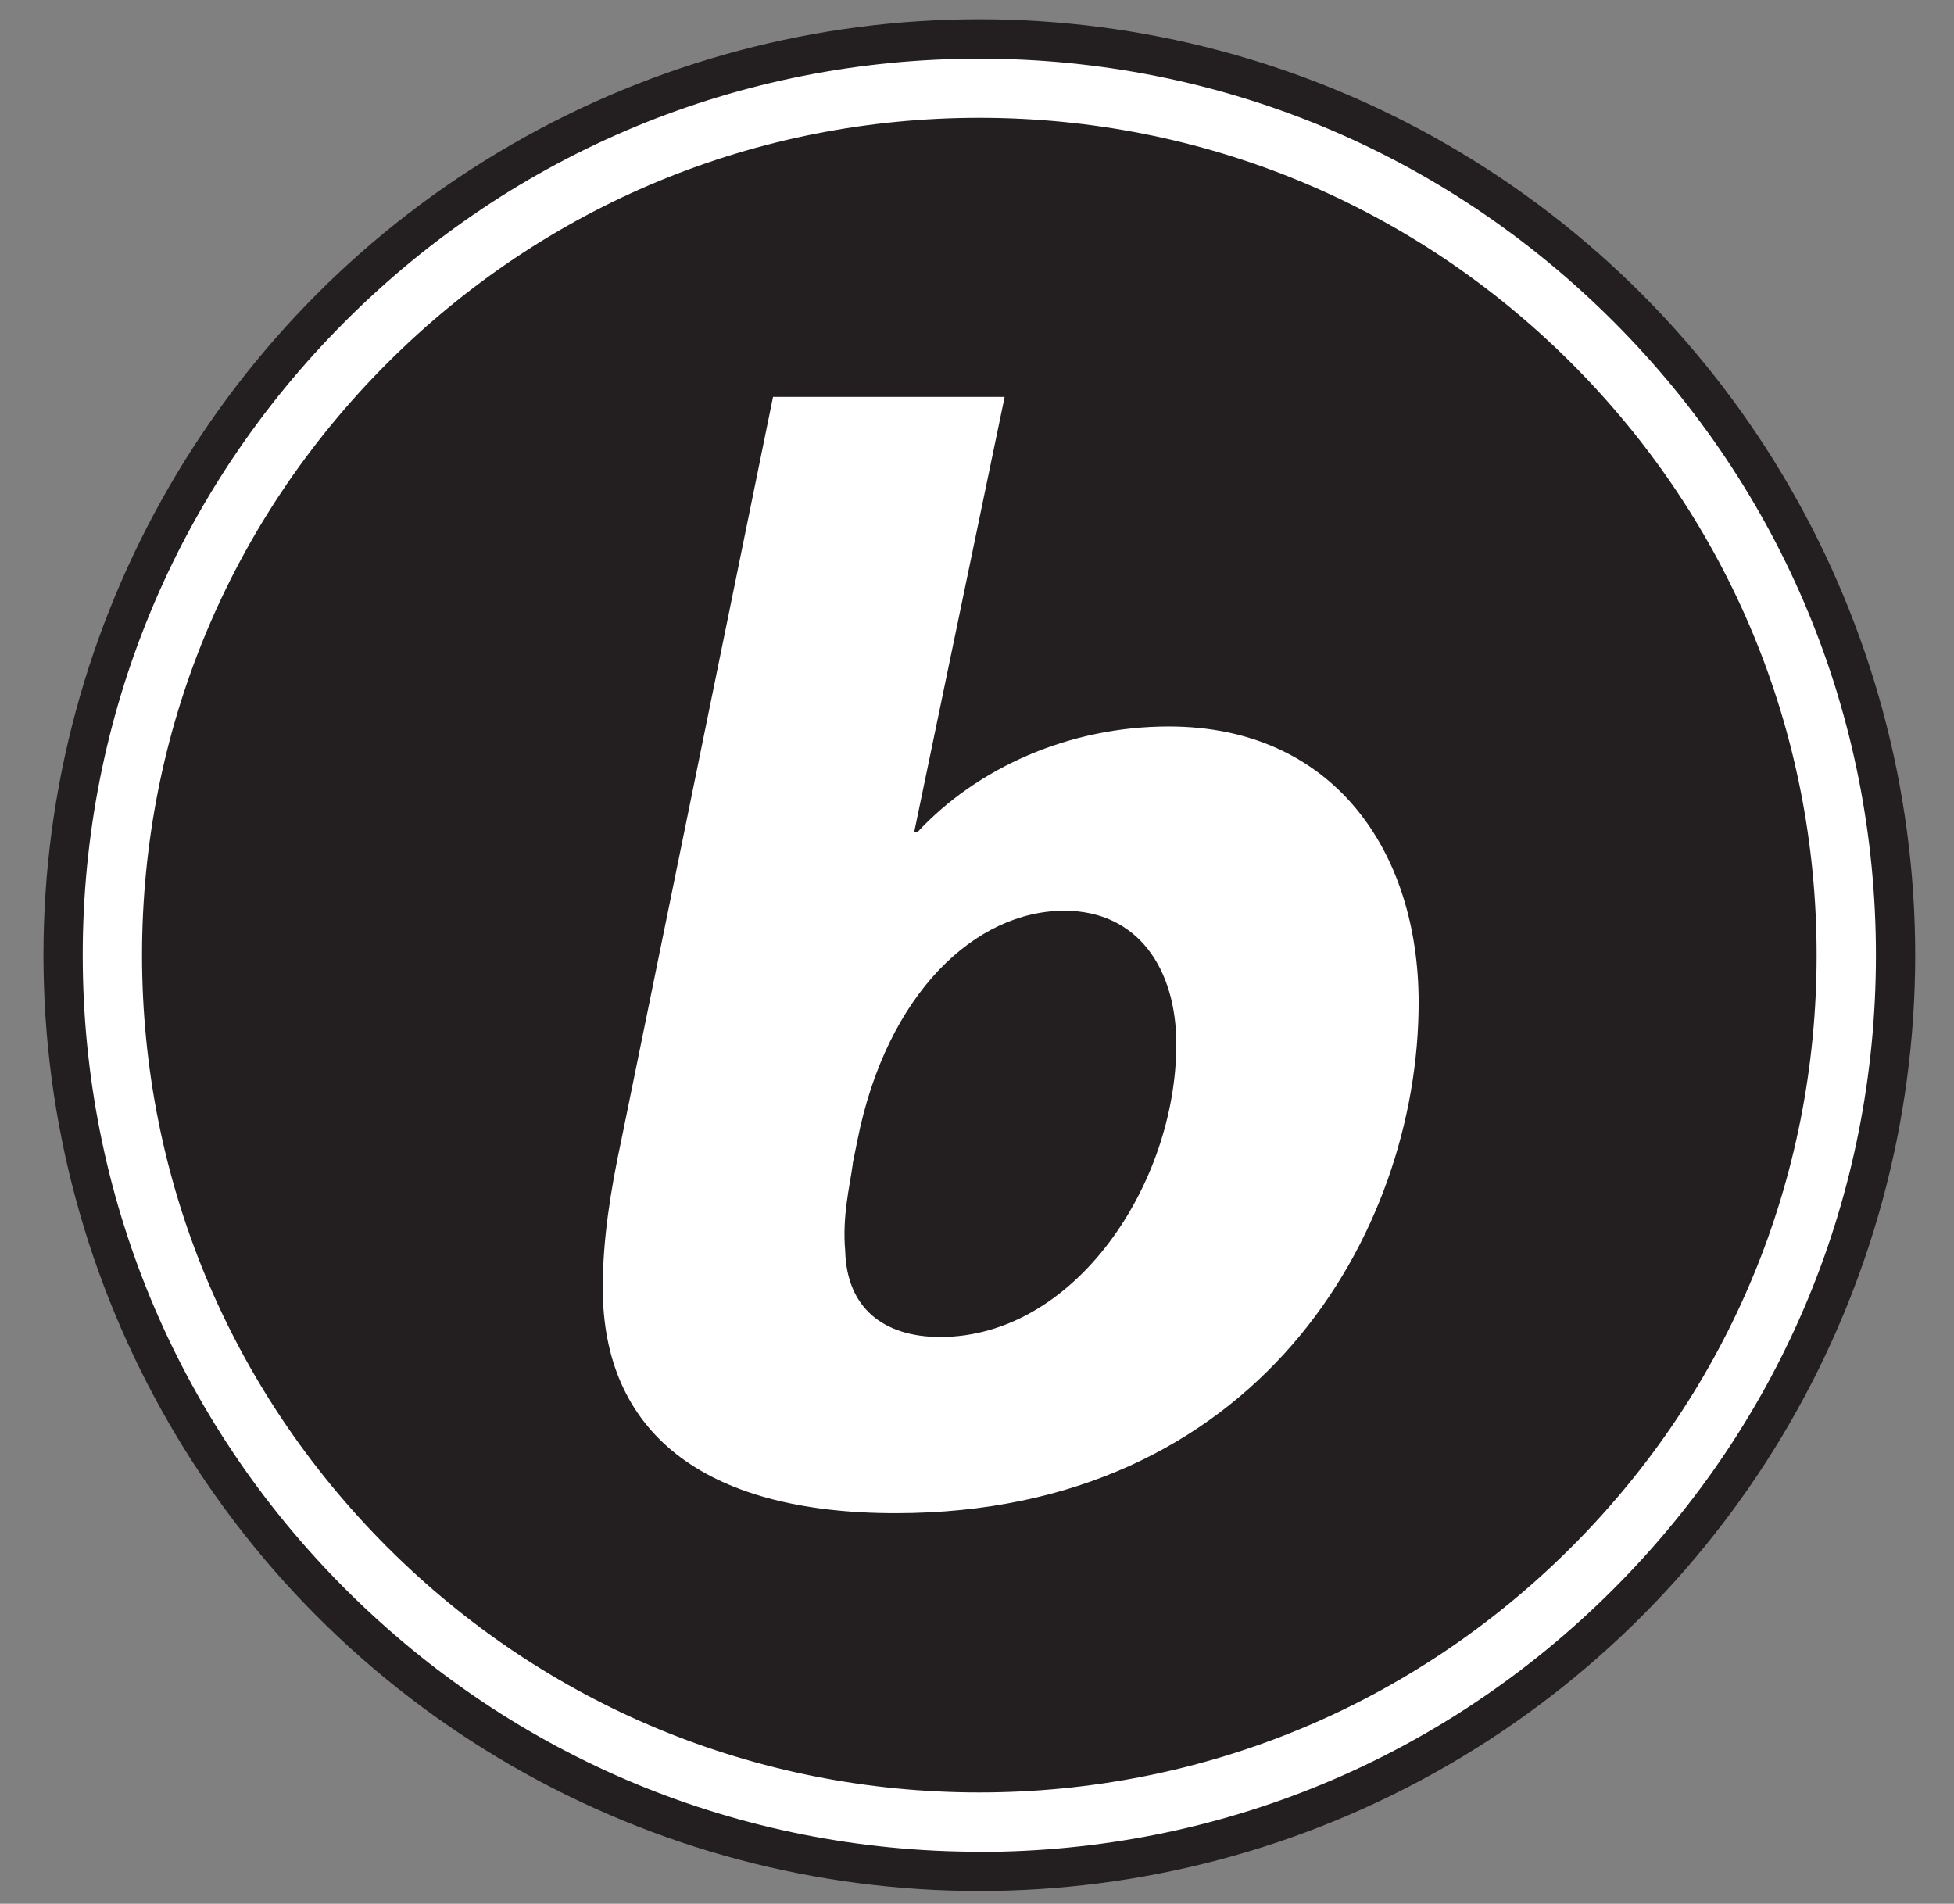 <?xml version="1.0" encoding="UTF-8"?><svg id="Layer_1" xmlns="http://www.w3.org/2000/svg" viewBox="0 0 125.88 122.64"><rect x="0" y="0" width="125.88" height="122.64" fill="#808080" stroke="none"/><defs><style>.cls-1{isolation:isolate;}.cls-2{fill:#231f20;}.cls-2,.cls-3{stroke-width:0px;}.cls-3{fill:#fff;}</style></defs><circle id="path932" class="cls-2" cx="63.09" cy="61.53" r="60.29"/><g id="path1036"><path class="cls-3" d="M63.09,119.29c-15.43,0-29.93-6.01-40.84-16.92-10.91-10.91-16.92-25.41-16.92-40.84,0-15.43,6.01-29.93,16.92-40.84C33.16,9.78,47.66,3.78,63.09,3.78c15.43,0,29.93,6.01,40.84,16.92,10.91,10.91,16.92,25.41,16.92,40.84s-6.01,29.93-16.92,40.84c-10.91,10.91-25.41,16.92-40.84,16.92ZM63.09,7.59c-14.41,0-27.95,5.61-38.14,15.8-10.19,10.19-15.8,23.73-15.8,38.14,0,14.41,5.61,27.95,15.8,38.14,10.19,10.19,23.73,15.8,38.14,15.8,14.41,0,27.95-5.61,38.14-15.8,10.19-10.19,15.8-23.73,15.8-38.14,0-14.41-5.61-27.95-15.8-38.14-10.19-10.19-23.73-15.8-38.14-15.8Z"/></g><g class="cls-1"><path class="cls-3" d="M64.72,25.57l-5.83,28.05h.2c3.85-4.15,9.78-6.82,16.2-6.82,10.57,0,16.1,8,16.1,17.78,0,14.92-10.47,32.9-33.69,32.9-12.55,0-18.87-5.33-18.87-14.52,0-3.06.49-6.22,1.19-9.48l9.78-47.91h14.92ZM54.94,74.97c-.2,1.48-.69,3.36-.49,5.63.1,3.66,2.47,5.53,6.12,5.53,8.69,0,15.21-9.88,15.21-18.87,0-4.84-2.47-8.59-7.21-8.59-5.73,0-11.46,5.33-13.34,14.82l-.3,1.48Z"/></g></svg>